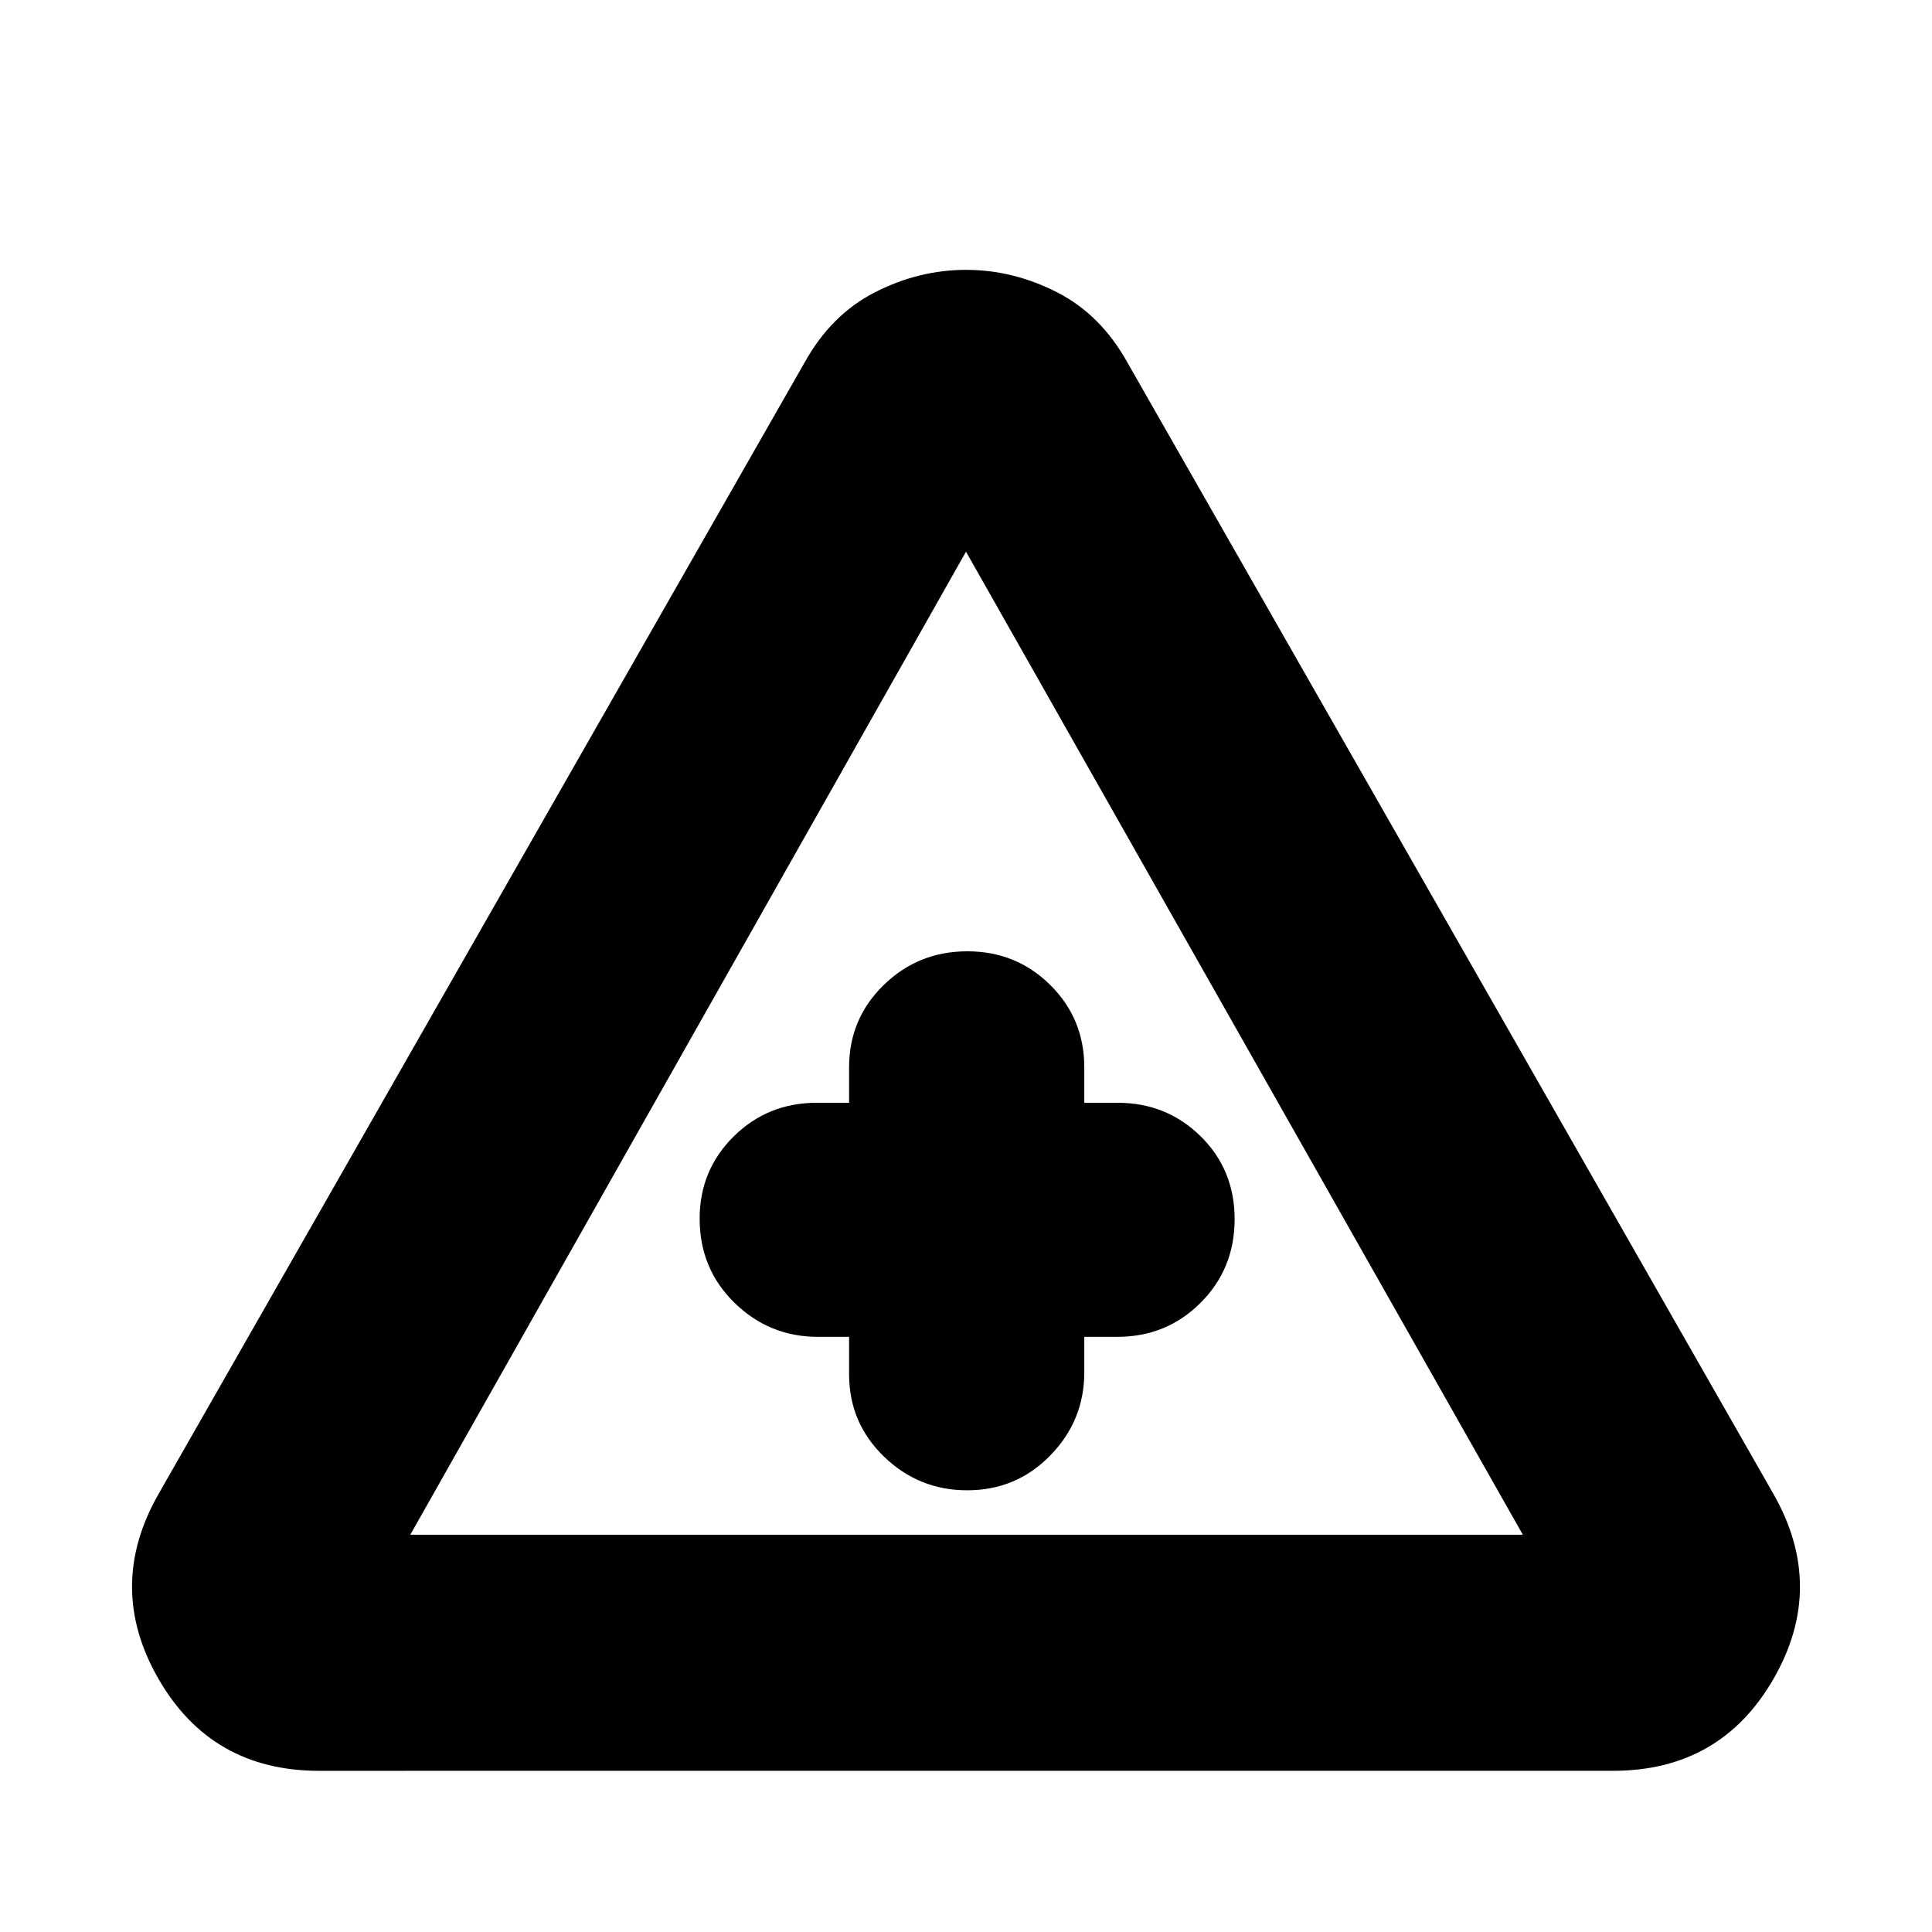 <svg xmlns="http://www.w3.org/2000/svg" height="24" viewBox="0 -960 960 960" width="24"><path d="M158.57-80.09q-53.52 0-79.83-45.71-26.31-45.72.09-91.94L399.7-779.7q13.26-23.95 35.09-35.08 21.82-11.13 45.21-11.13t45.22 11.13q21.82 11.13 35.08 35.08l320.87 561.96q26.4 46.22.09 91.94-26.31 45.71-79.83 45.71H158.57Zm45.3-117.3H756.7L480-685.87 203.87-197.39Zm218.04-98.35v18.61q0 24.13 17.31 40.89t41.42 16.76q24.34 0 41.24-17.31 16.9-17.31 16.9-41.34v-17.61h16.48q24.38 0 41.3-16.91 16.92-16.92 16.92-41.53t-16.92-41.24q-16.92-16.62-41.3-16.62h-16.48v-17.61q0-24.14-16.9-40.9-16.89-16.75-41.23-16.75-24.35 0-41.54 16.75-17.2 16.76-17.2 40.9v17.61h-16.04q-24.38 0-41.3 16.73-16.92 16.74-16.92 40.85 0 24.89 17.31 41.81 17.31 16.91 41.34 16.91h15.61Zm58.66-58.65Z"/></svg>